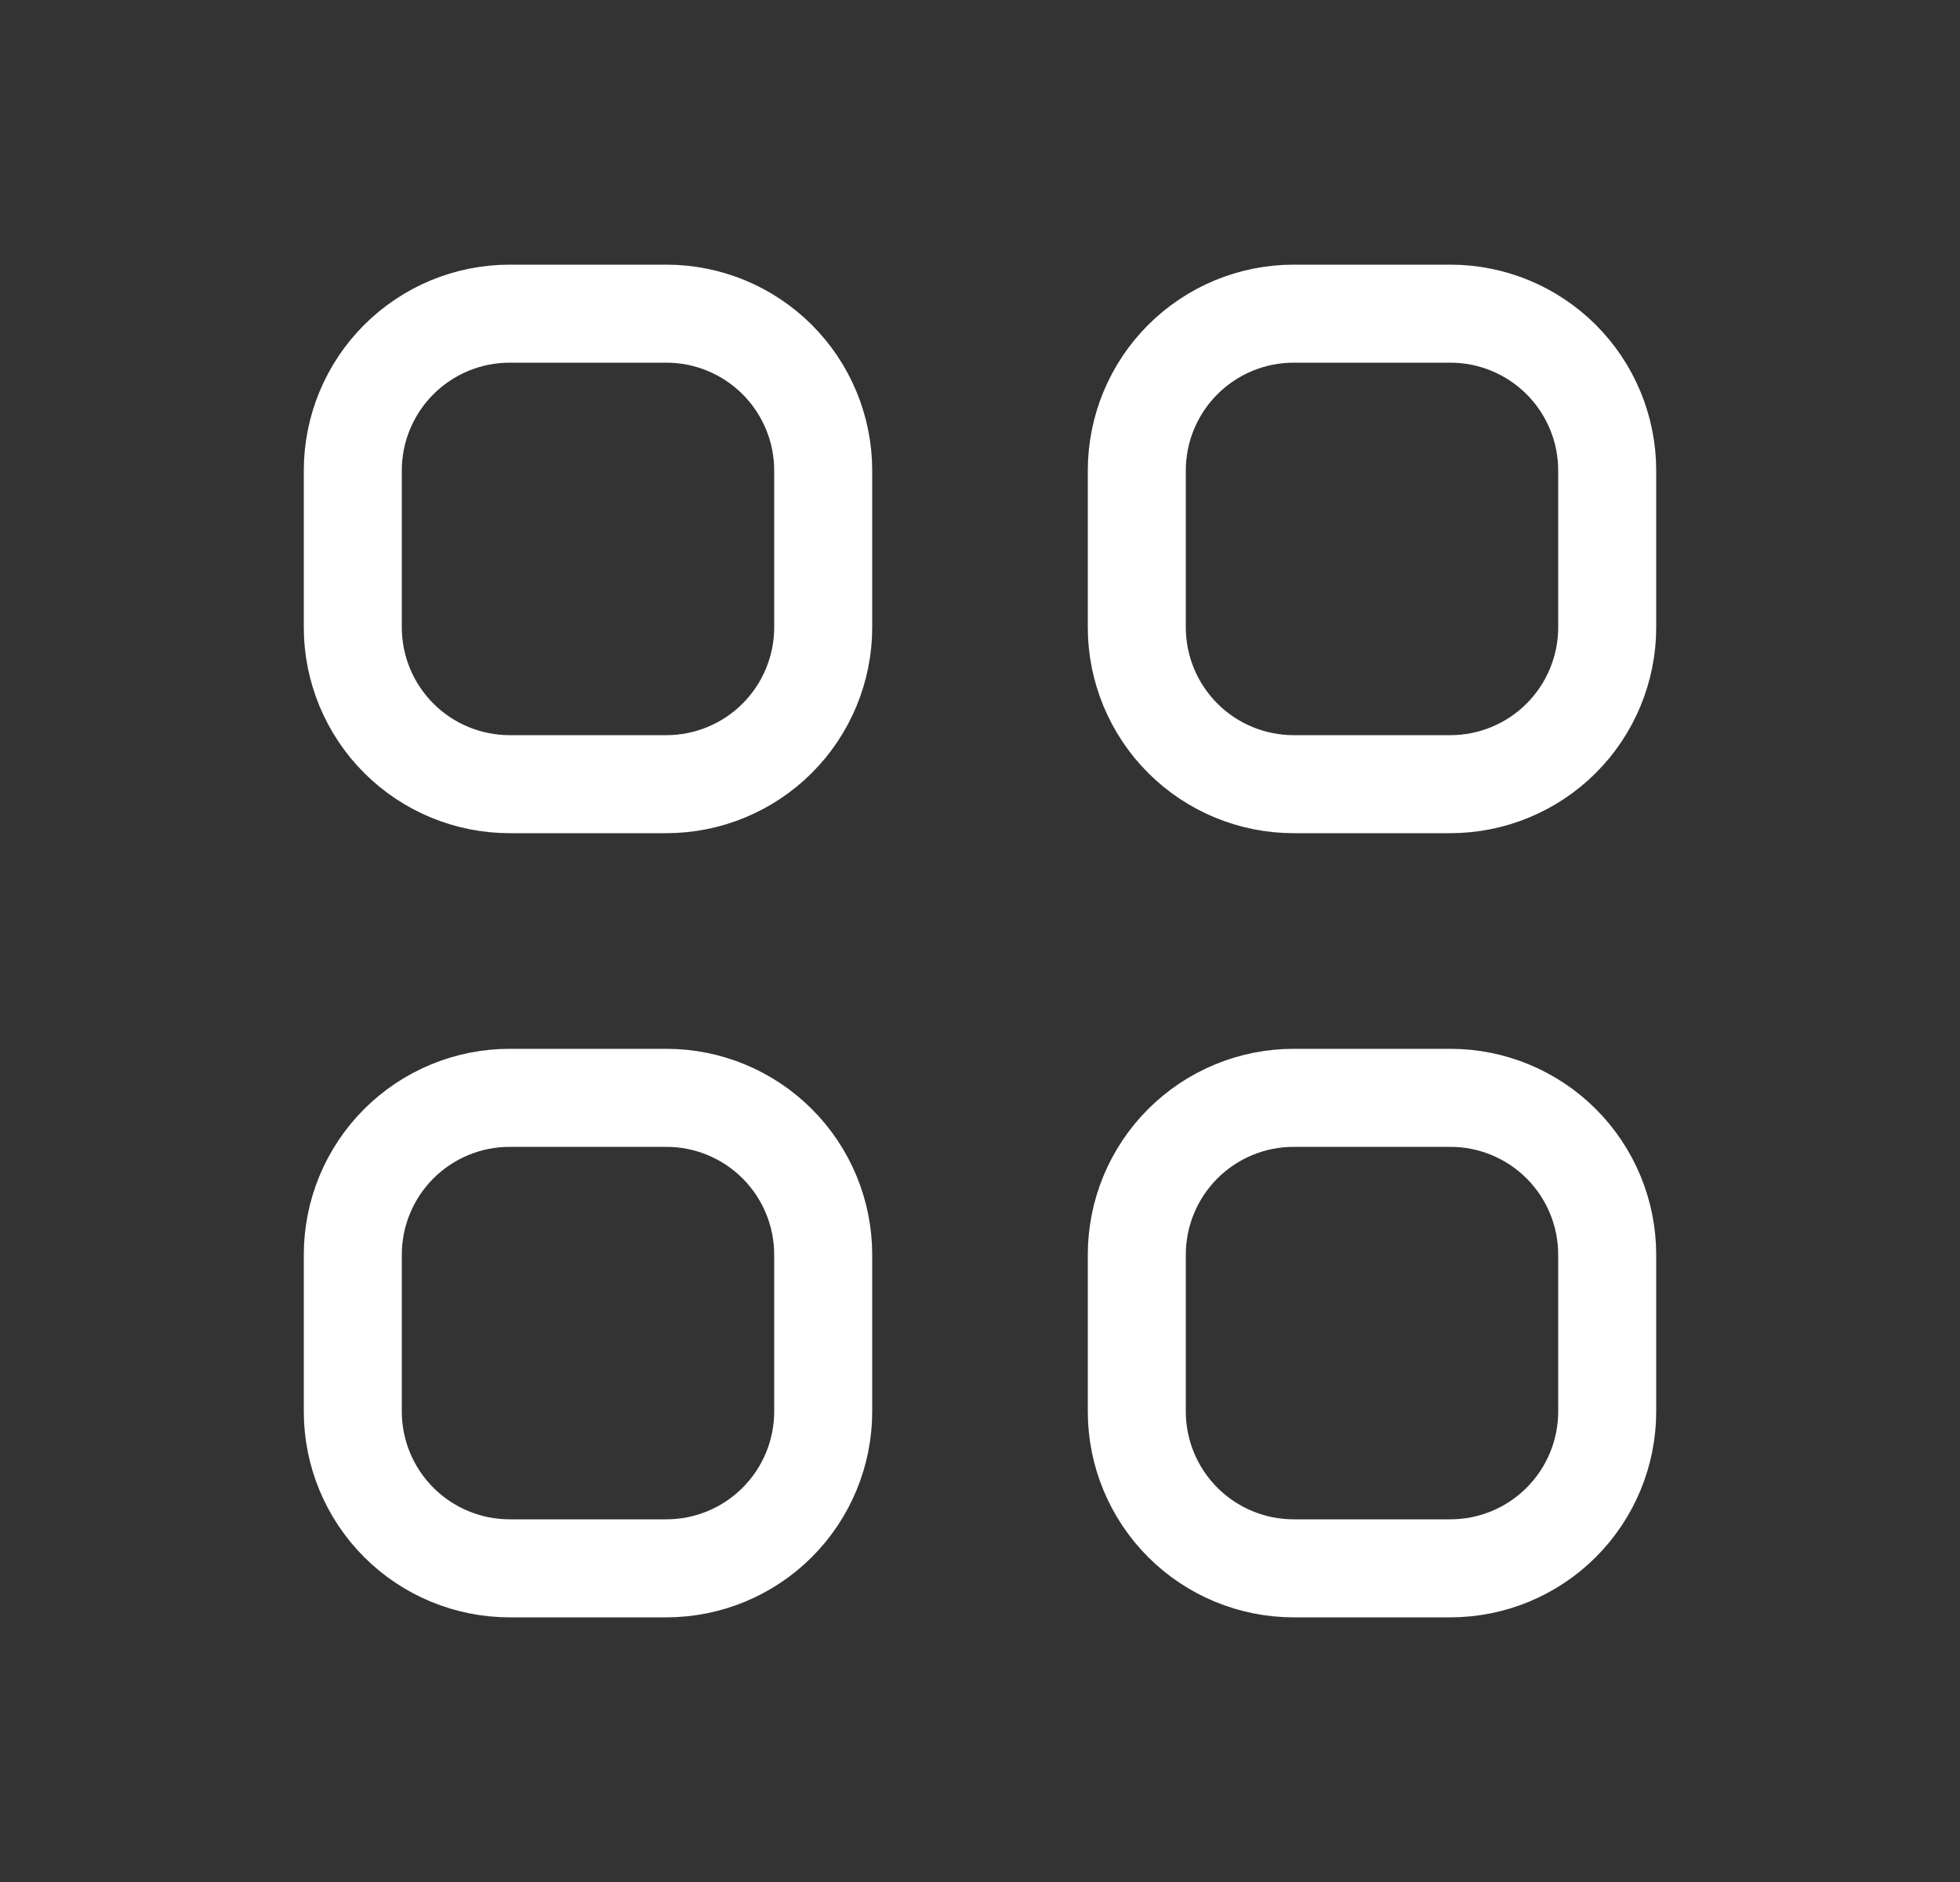 <svg width="25" height="24" viewBox="0 0 25 24" fill="none" xmlns="http://www.w3.org/2000/svg">
<rect x="0" y="0" width="25" height="24" fill="#333333" stroke="none"/>
<path d="M4.5 6C4.5 5.47 4.711 4.961 5.086 4.586C5.461 4.211 5.97 4 6.5 4H8.5C9.03 4 9.539 4.211 9.914 4.586C10.289 4.961 10.5 5.47 10.5 6V8C10.5 8.53 10.289 9.039 9.914 9.414C9.539 9.789 9.03 10 8.5 10H6.5C5.97 10 5.461 9.789 5.086 9.414C4.711 9.039 4.5 8.53 4.5 8V6ZM14.5 6C14.5 5.47 14.711 4.961 15.086 4.586C15.461 4.211 15.97 4 16.5 4H18.5C19.03 4 19.539 4.211 19.914 4.586C20.289 4.961 20.5 5.47 20.5 6V8C20.5 8.53 20.289 9.039 19.914 9.414C19.539 9.789 19.03 10 18.5 10H16.5C15.97 10 15.461 9.789 15.086 9.414C14.711 9.039 14.5 8.53 14.5 8V6ZM4.5 16C4.5 15.47 4.711 14.961 5.086 14.586C5.461 14.211 5.97 14 6.5 14H8.5C9.03 14 9.539 14.211 9.914 14.586C10.289 14.961 10.5 15.47 10.5 16V18C10.5 18.53 10.289 19.039 9.914 19.414C9.539 19.789 9.03 20 8.5 20H6.5C5.97 20 5.461 19.789 5.086 19.414C4.711 19.039 4.5 18.53 4.5 18V16ZM14.5 16C14.5 15.47 14.711 14.961 15.086 14.586C15.461 14.211 15.97 14 16.5 14H18.5C19.03 14 19.539 14.211 19.914 14.586C20.289 14.961 20.5 15.47 20.5 16V18C20.5 18.53 20.289 19.039 19.914 19.414C19.539 19.789 19.03 20 18.5 20H16.5C15.97 20 15.461 19.789 15.086 19.414C14.711 19.039 14.5 18.53 14.5 18V16Z" stroke="white" stroke-width="1.25" stroke-linecap="round" stroke-linejoin="round"/>
</svg>
